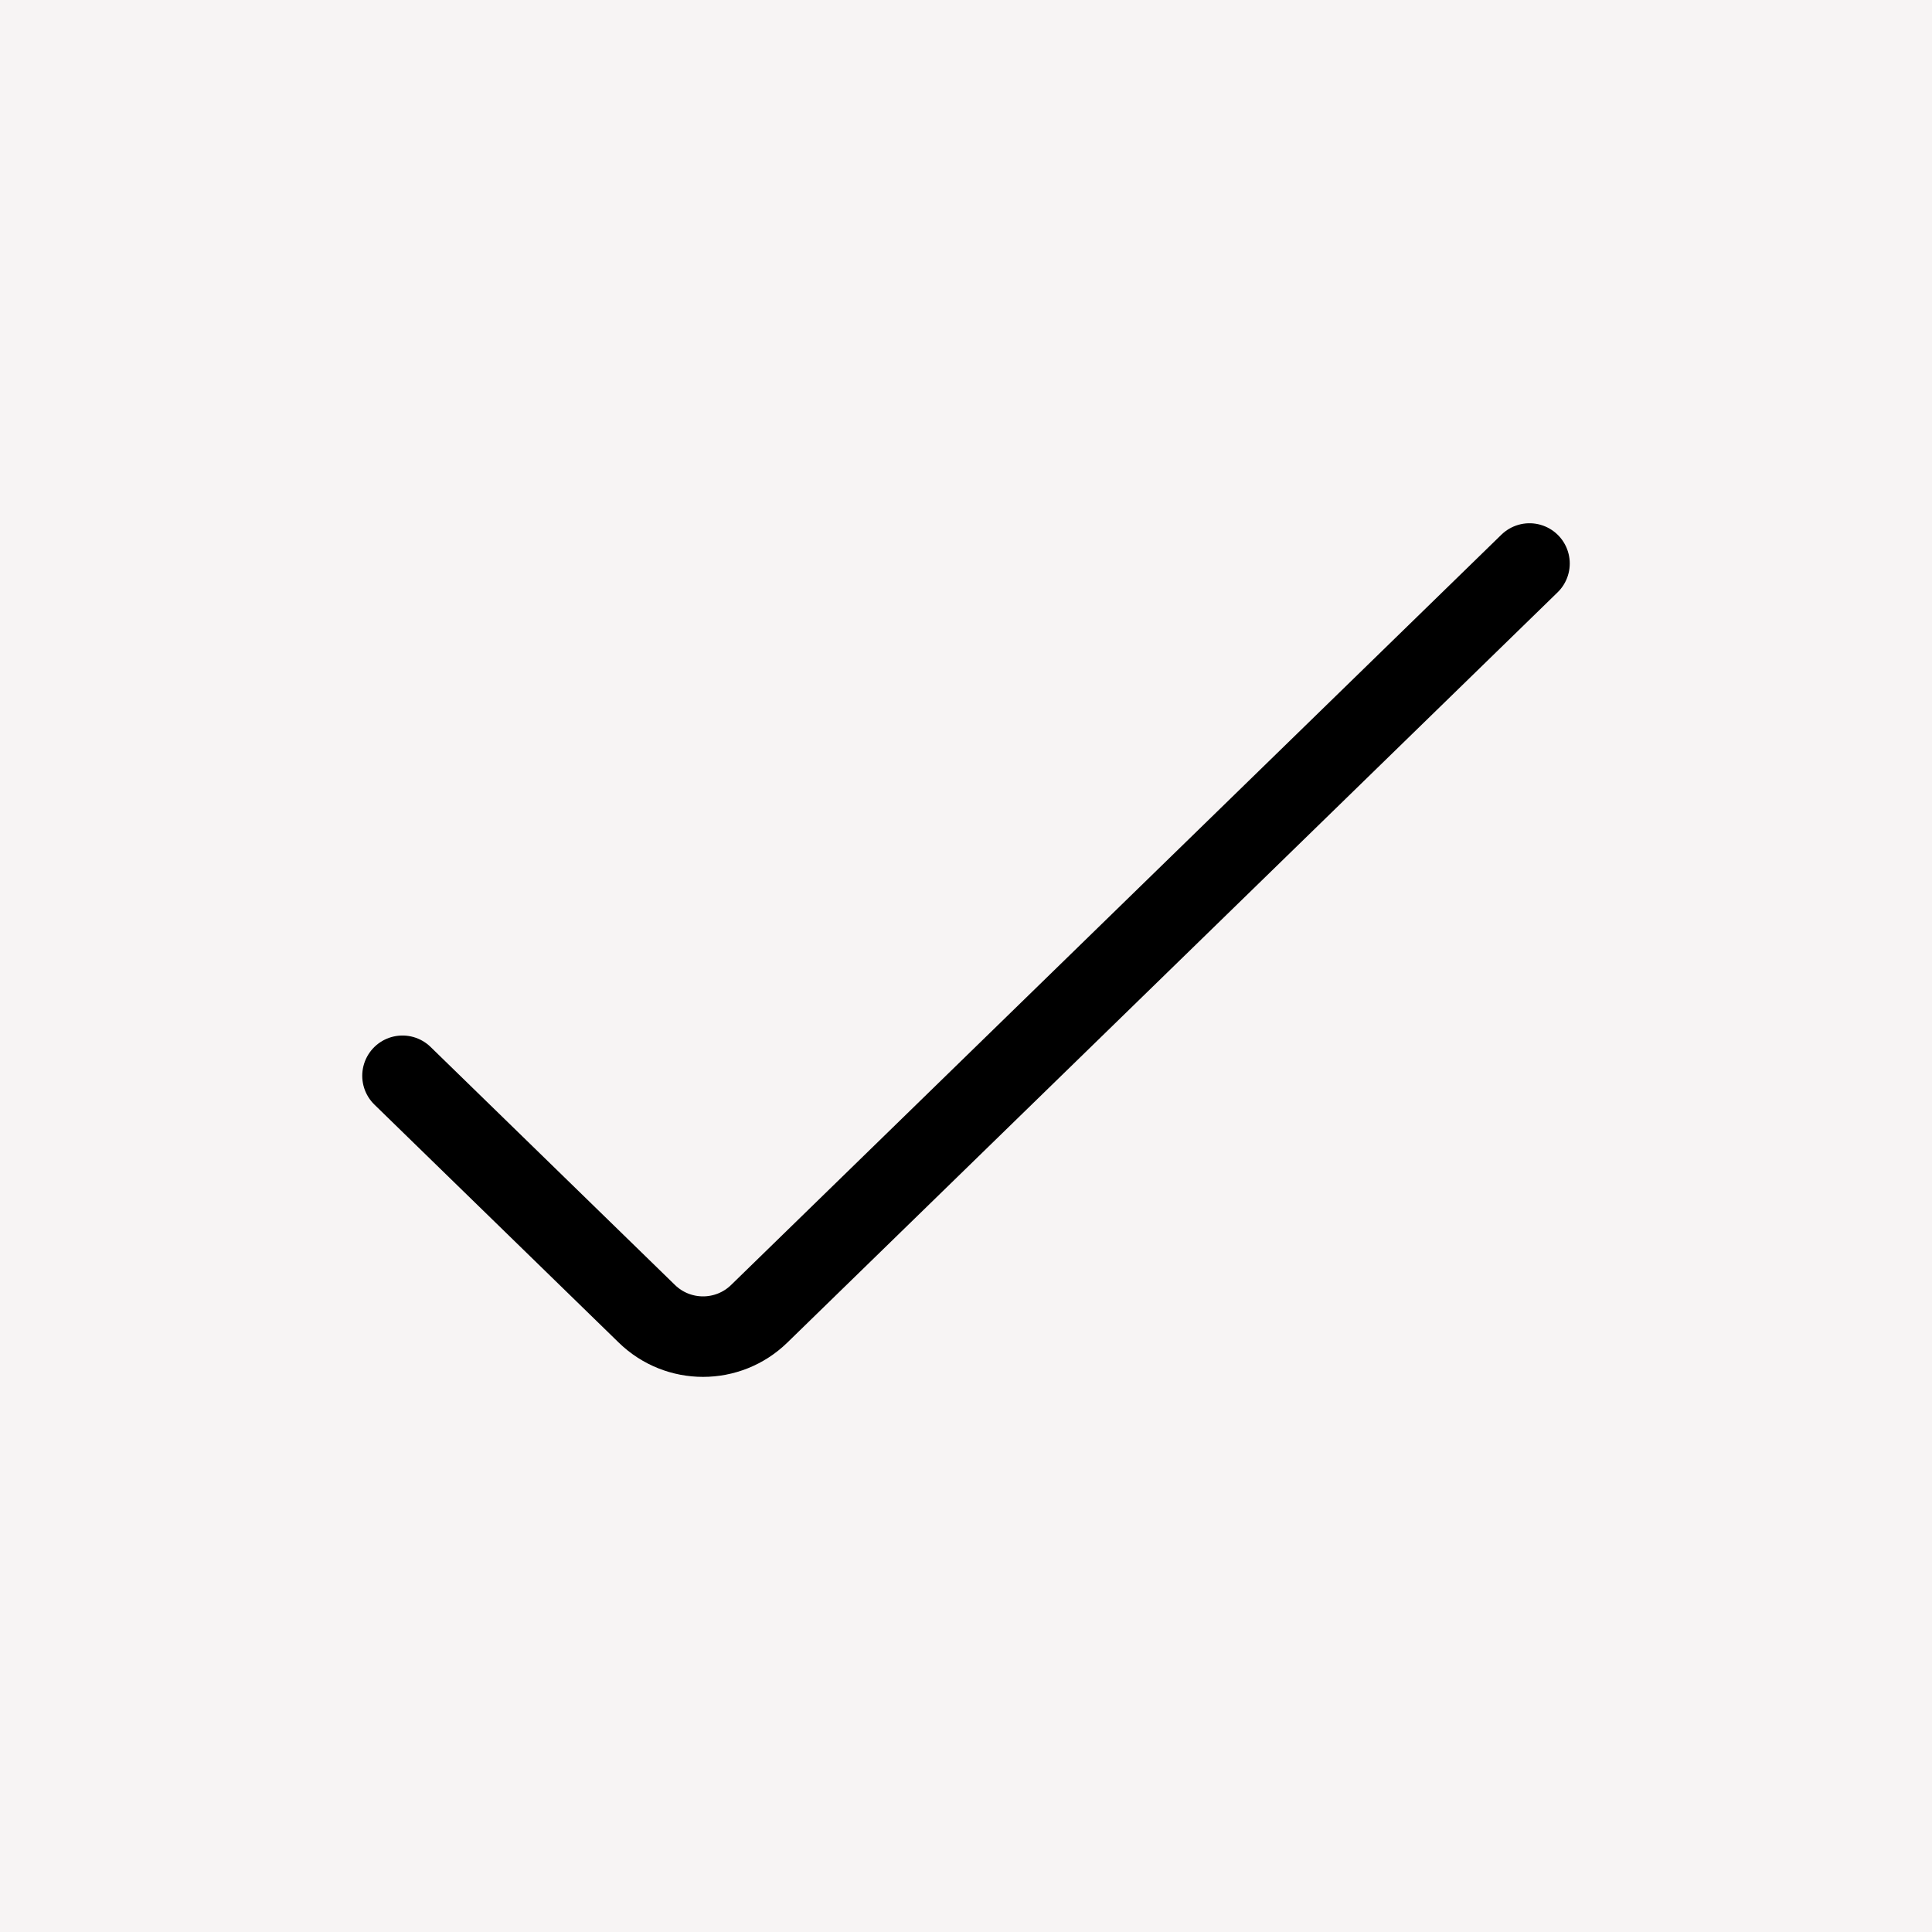 <svg width="154" height="154" viewBox="0 0 154 154" fill="none" xmlns="http://www.w3.org/2000/svg">
<g id="SVGRepo_iconCarrier">
<path id="Vector" d="M154 0H0V154H154V0Z" fill="#F7F4F4"/>
<path id="Vector_2" d="M32.083 85.75L51.562 104.723C54.053 107.149 58.025 107.149 60.516 104.723L121.917 44.917" stroke="black" stroke-width="6.417" stroke-linecap="round" stroke-linejoin="round"/>
</g>
</svg>
